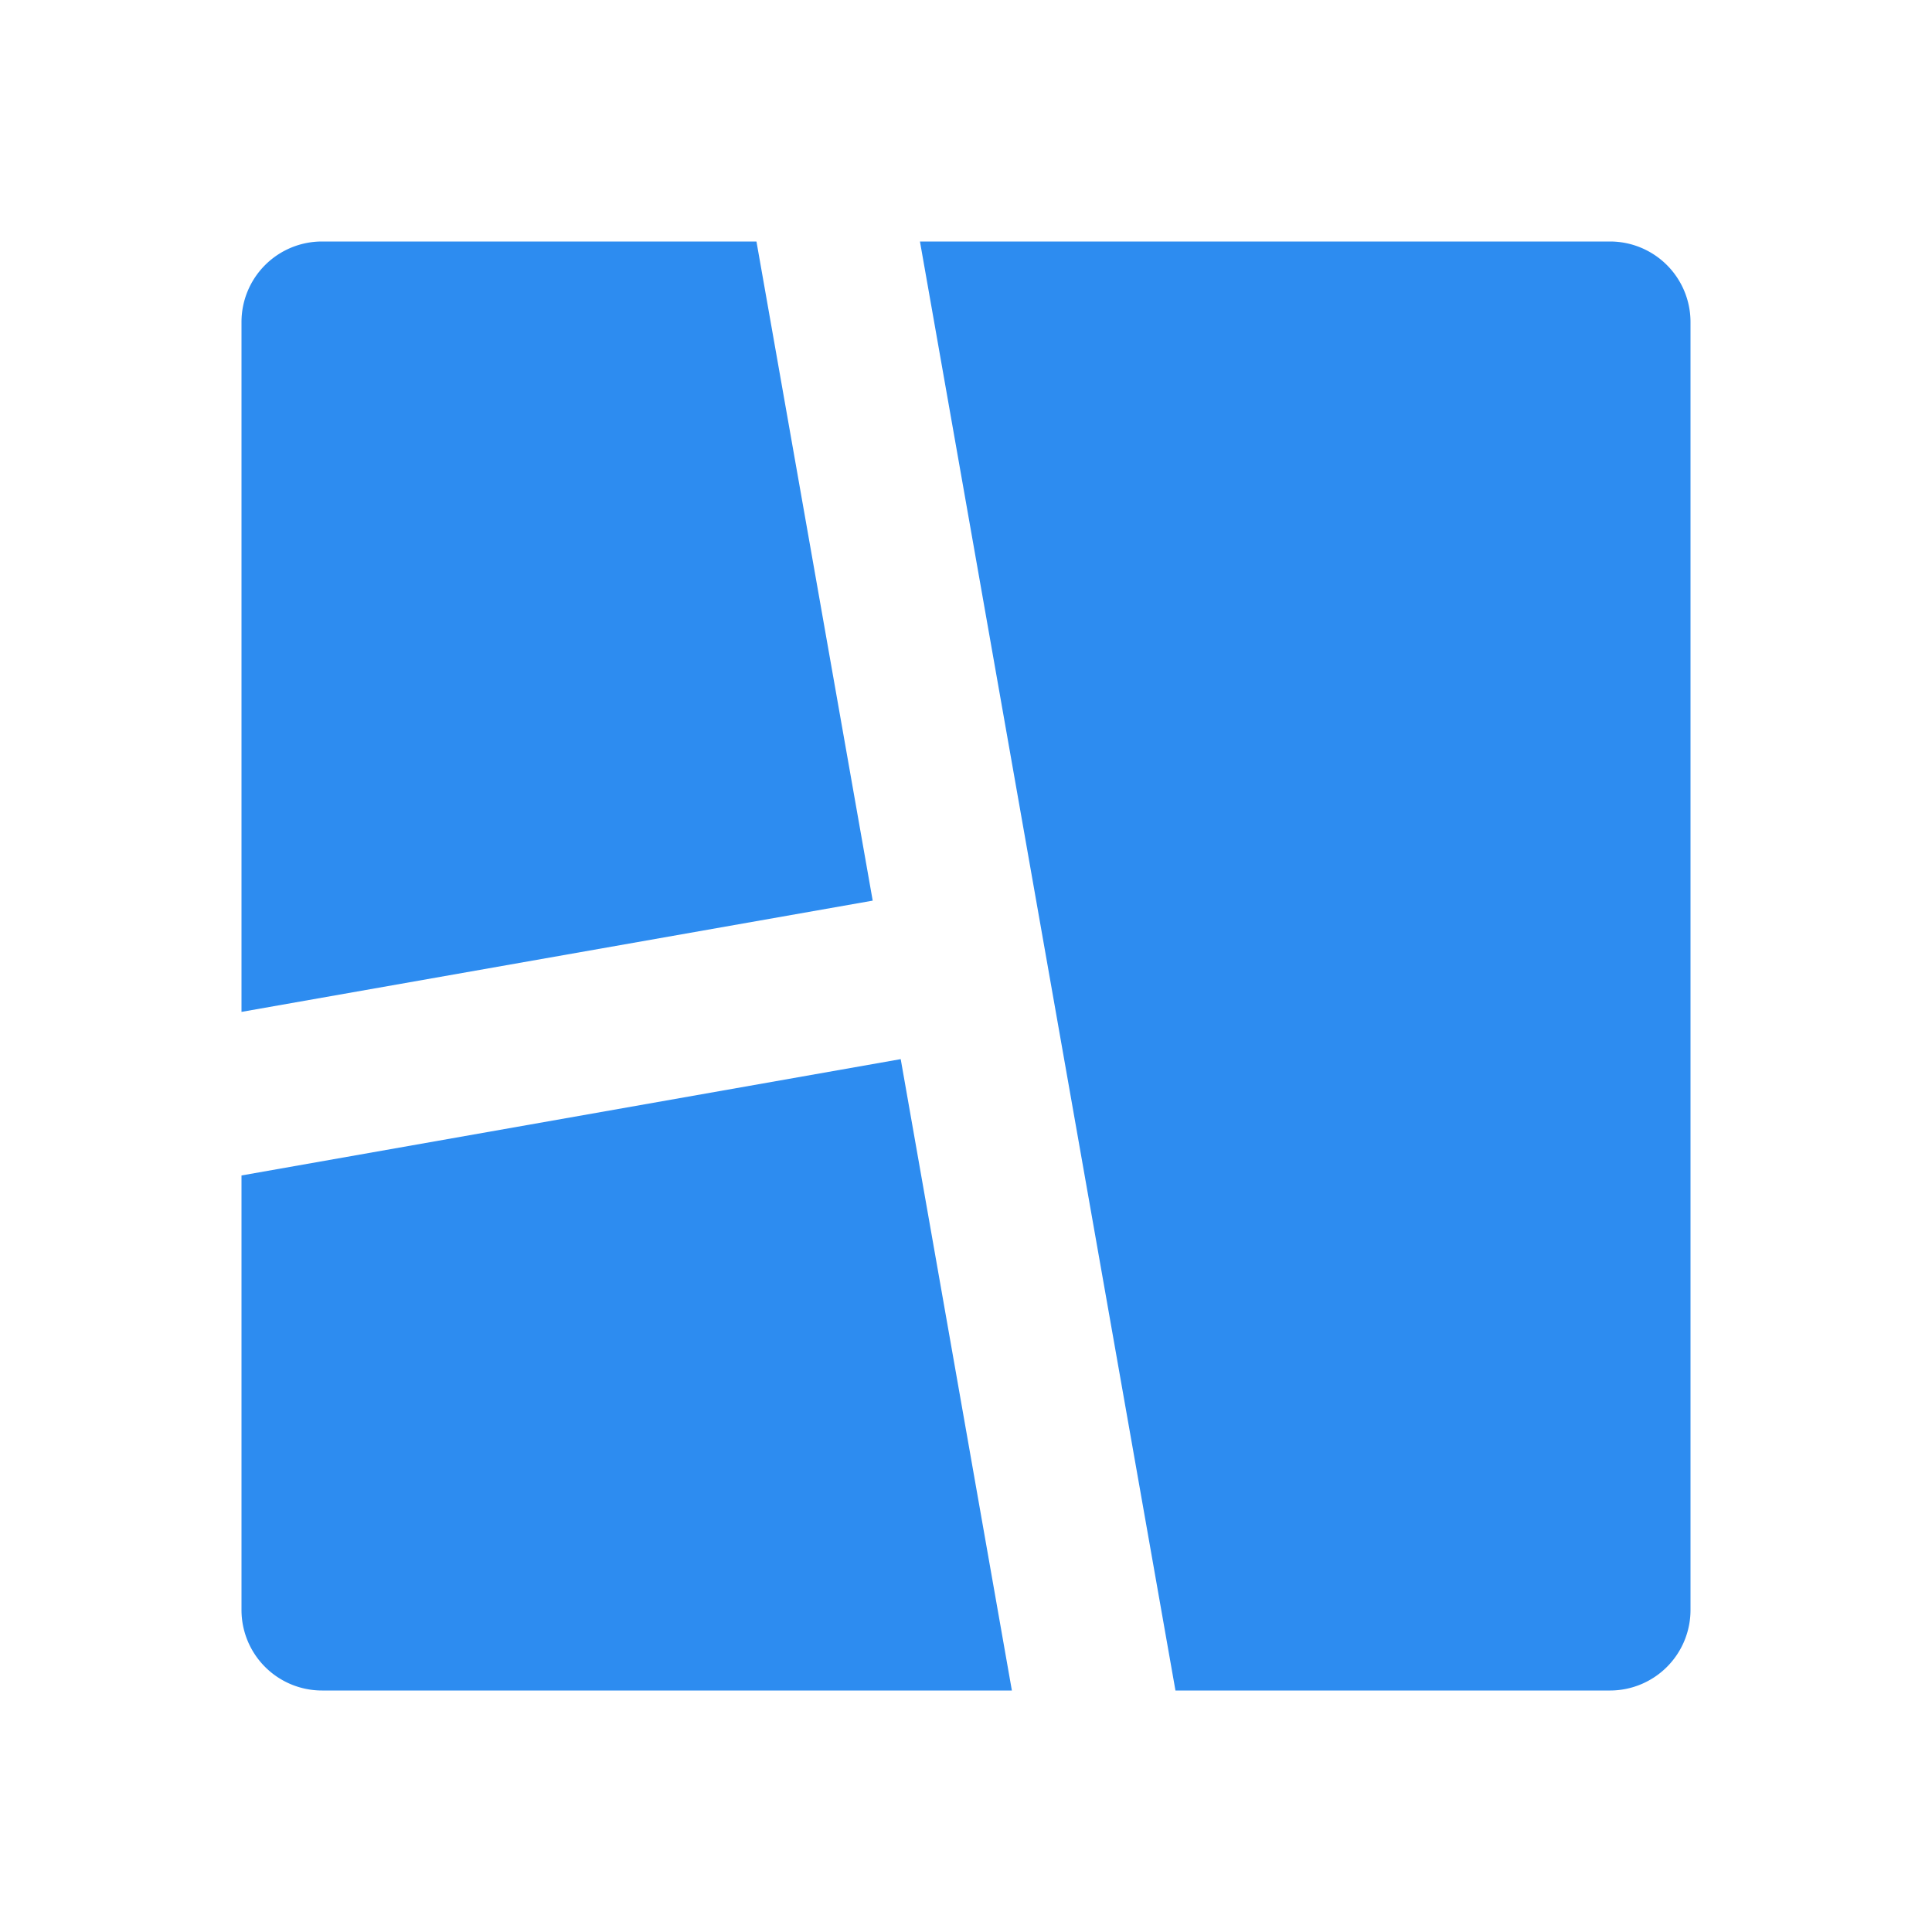 <?xml version="1.0" standalone="no"?><!DOCTYPE svg PUBLIC "-//W3C//DTD SVG 1.1//EN" "http://www.w3.org/Graphics/SVG/1.1/DTD/svg11.dtd"><svg t="1594705357681" class="icon" viewBox="0 0 1024 1024" version="1.1" xmlns="http://www.w3.org/2000/svg" p-id="10898" xmlns:xlink="http://www.w3.org/1999/xlink" width="200" height="200"><defs><style type="text/css"></style></defs><path d="M477.397 561.365L536.32 896H170.667a42.667 42.667 0 0 1-42.667-42.667v-230.315l349.397-61.653zM853.333 128a42.667 42.667 0 0 1 42.667 42.667v682.667a42.667 42.667 0 0 1-42.667 42.667h-230.315L487.595 128H853.333zM400.939 128l61.611 349.355L128 536.32V170.667a42.667 42.667 0 0 1 42.667-42.667h230.272z" fill="#2D8CF0" p-id="10899"></path></svg>